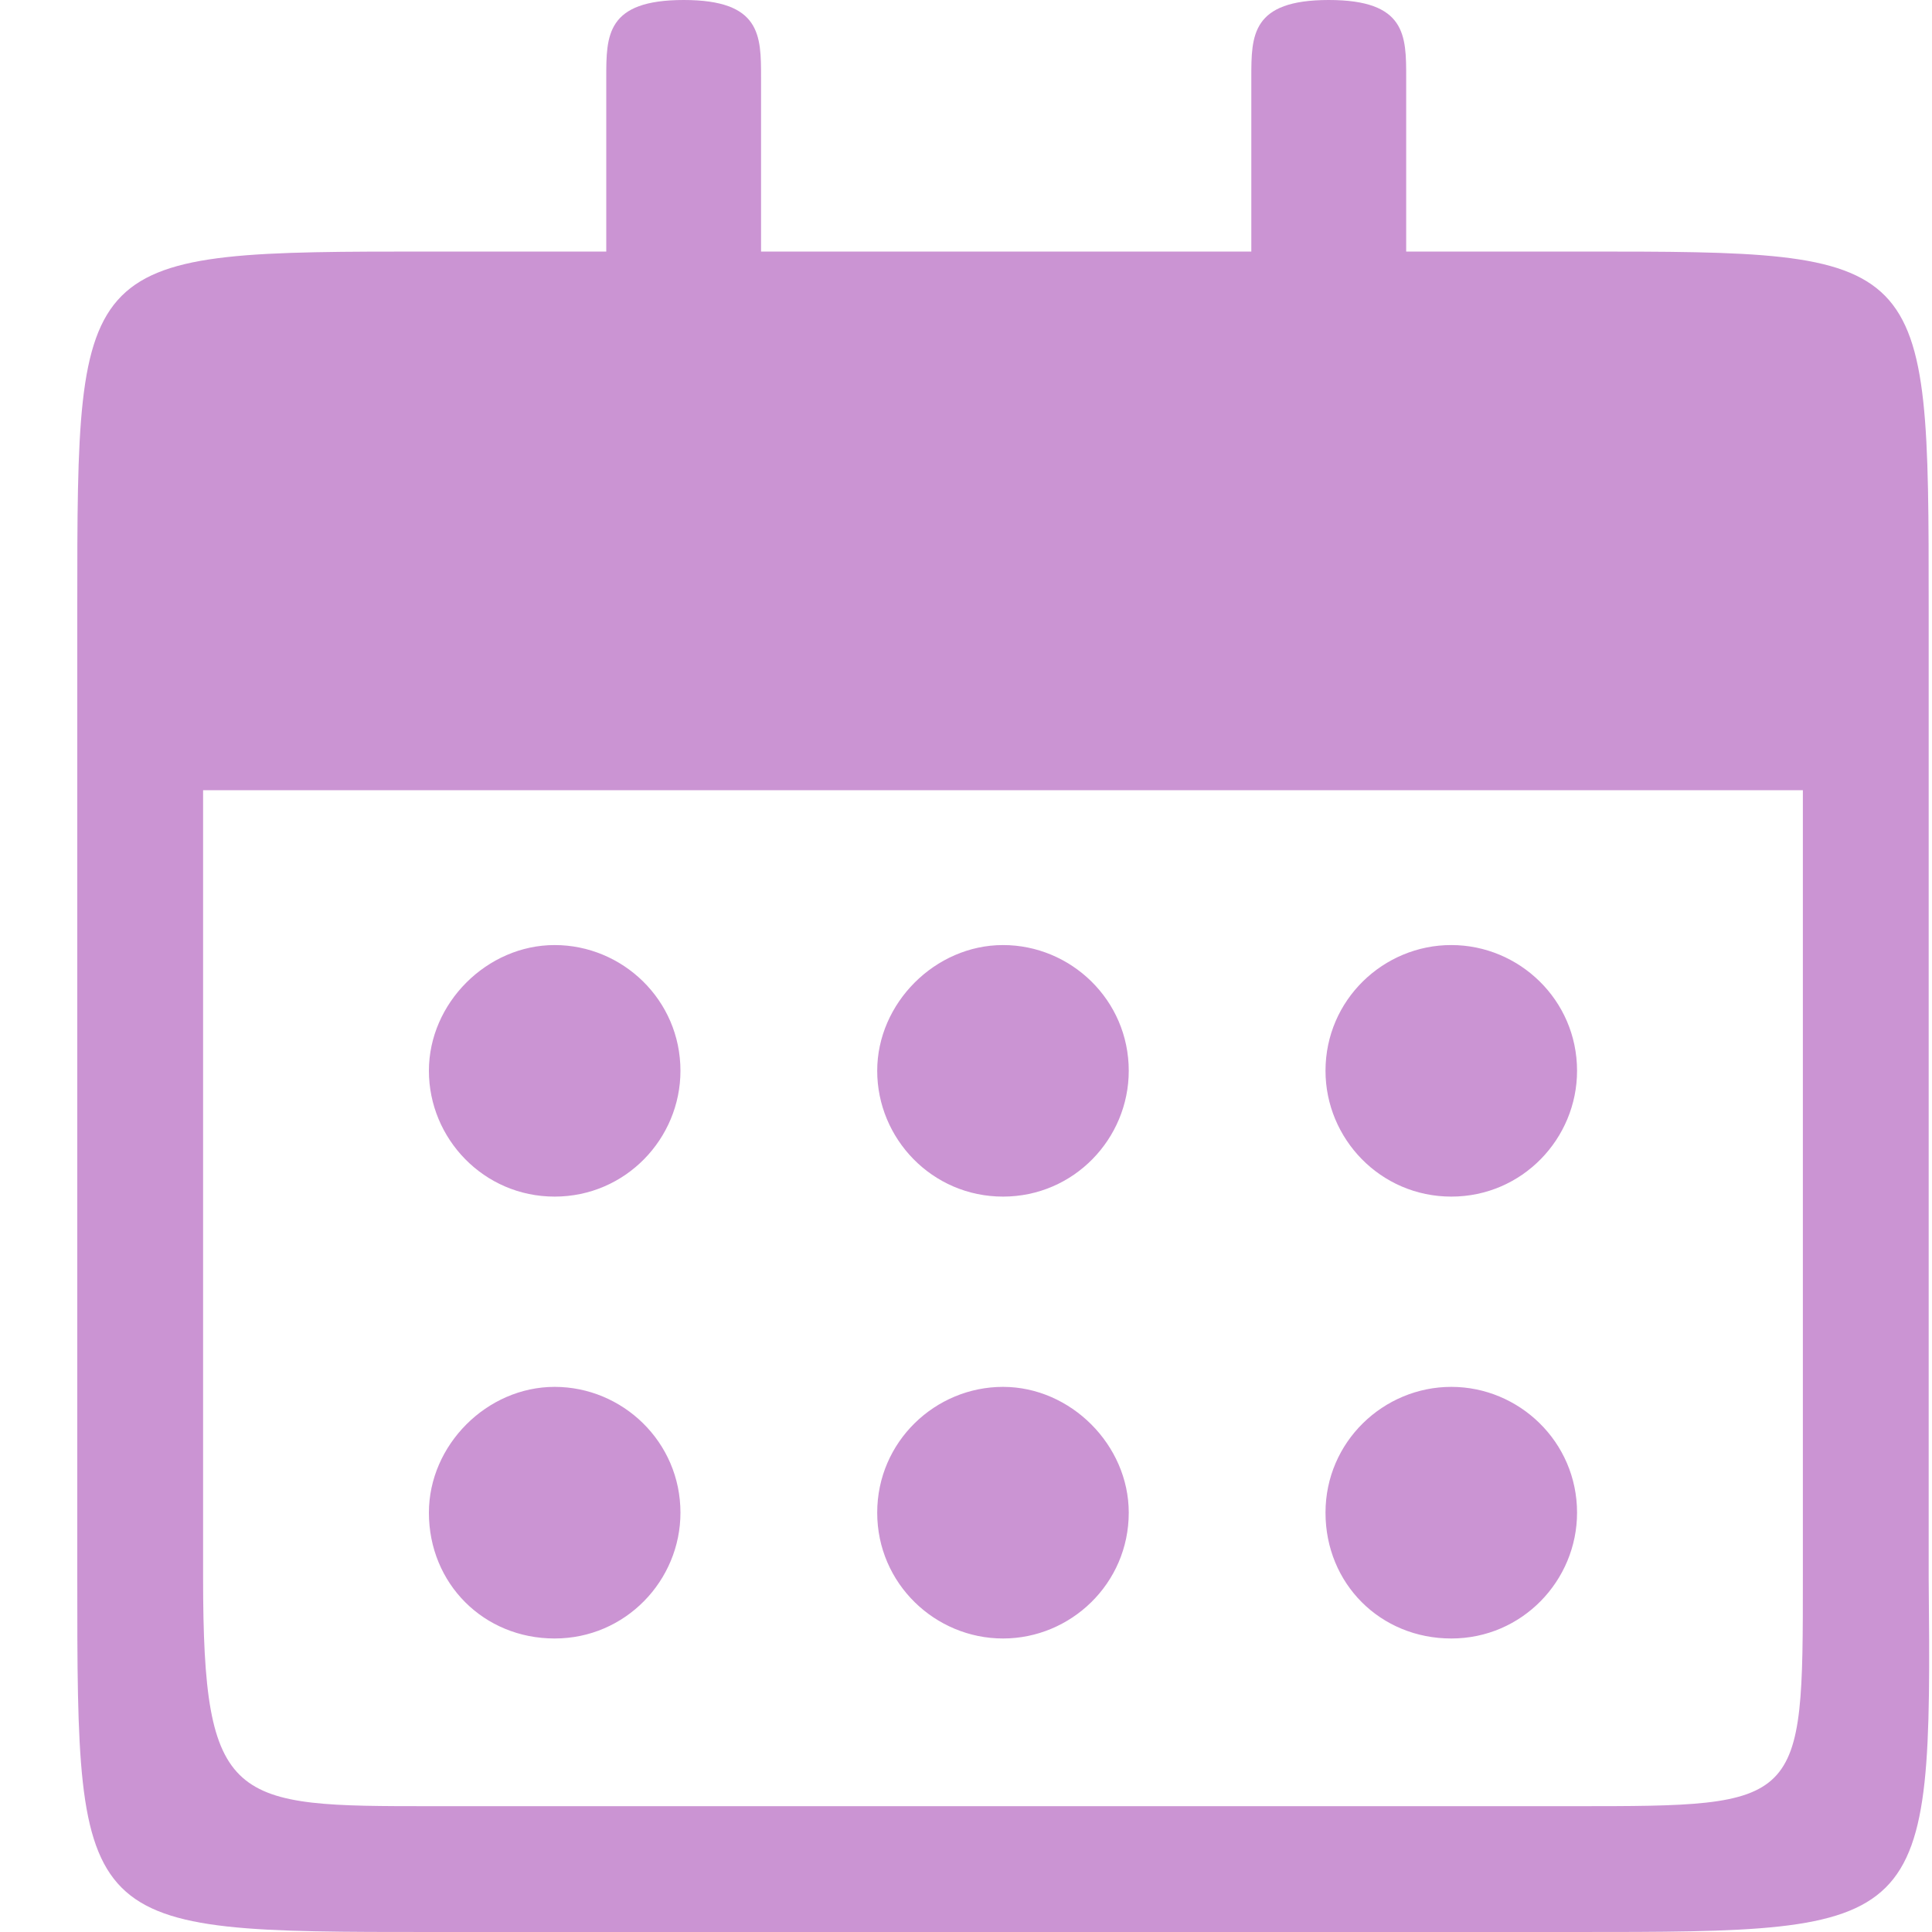 <svg width="25" height="25" viewBox="0 0 25 25" fill="none" xmlns="http://www.w3.org/2000/svg">
<g clip-path="url(#clip0_1320_16854)">
<path d="M11.351 19.574C11.351 18.656 12.102 17.946 12.979 17.946C13.855 17.946 14.606 18.698 14.606 19.574C14.606 20.492 13.855 21.202 12.979 21.202C12.102 21.202 11.351 20.492 11.351 19.574ZM18.78 21.202C19.698 21.202 20.407 20.451 20.407 19.574C20.407 18.656 19.656 17.946 18.78 17.946C17.903 17.946 17.152 18.656 17.152 19.574C17.152 20.492 17.861 21.202 18.78 21.202ZM18.78 15.484C19.698 15.484 20.407 14.733 20.407 13.856C20.407 12.938 19.656 12.229 18.78 12.229C17.903 12.228 17.152 12.938 17.152 13.856C17.152 14.733 17.861 15.484 18.78 15.484ZM12.979 15.484C13.897 15.484 14.606 14.733 14.606 13.856C14.606 12.938 13.855 12.229 12.979 12.229C12.102 12.229 11.351 12.98 11.351 13.856C11.351 14.733 12.06 15.484 12.979 15.484ZM24.957 7.846V20.409C25 25 24.957 25 20.366 25H5.591C1 25 1 25 1 20.409L1 7.846C1 3.255 1 3.255 5.591 3.255H7.845V1.002C7.845 0.459 7.845 -1.7051e-10 8.847 1.70984e-10C9.848 5.12478e-10 9.848 0.459 9.848 1.002V3.255H16.192V1.002C16.192 0.459 16.192 3.41515e-10 17.194 1.70984e-10C18.196 0 18.196 0.459 18.196 1.002V3.255H20.449C24.957 3.255 24.957 3.255 24.957 7.846ZM23.329 10.225H2.628V20.409C2.628 23.372 3 23.372 5.591 23.372H20.366C23.329 23.372 23.329 23.372 23.329 20.409L23.329 10.225ZM7.177 15.484C8.095 15.484 8.805 14.733 8.805 13.856C8.805 12.938 8.054 12.229 7.177 12.229C6.301 12.229 5.55 12.98 5.55 13.856C5.55 14.733 6.259 15.484 7.177 15.484ZM7.177 21.202C8.095 21.202 8.805 20.451 8.805 19.574C8.805 18.656 8.054 17.946 7.177 17.946C6.301 17.946 5.55 18.698 5.55 19.574C5.55 20.492 6.259 21.202 7.177 21.202Z" fill="#CB94D3"/>
</g>
<defs>
<clipPath id="clip0_1320_16854">
<rect width="25" height="25" fill="white"/>
</clipPath>
</defs>
</svg>
